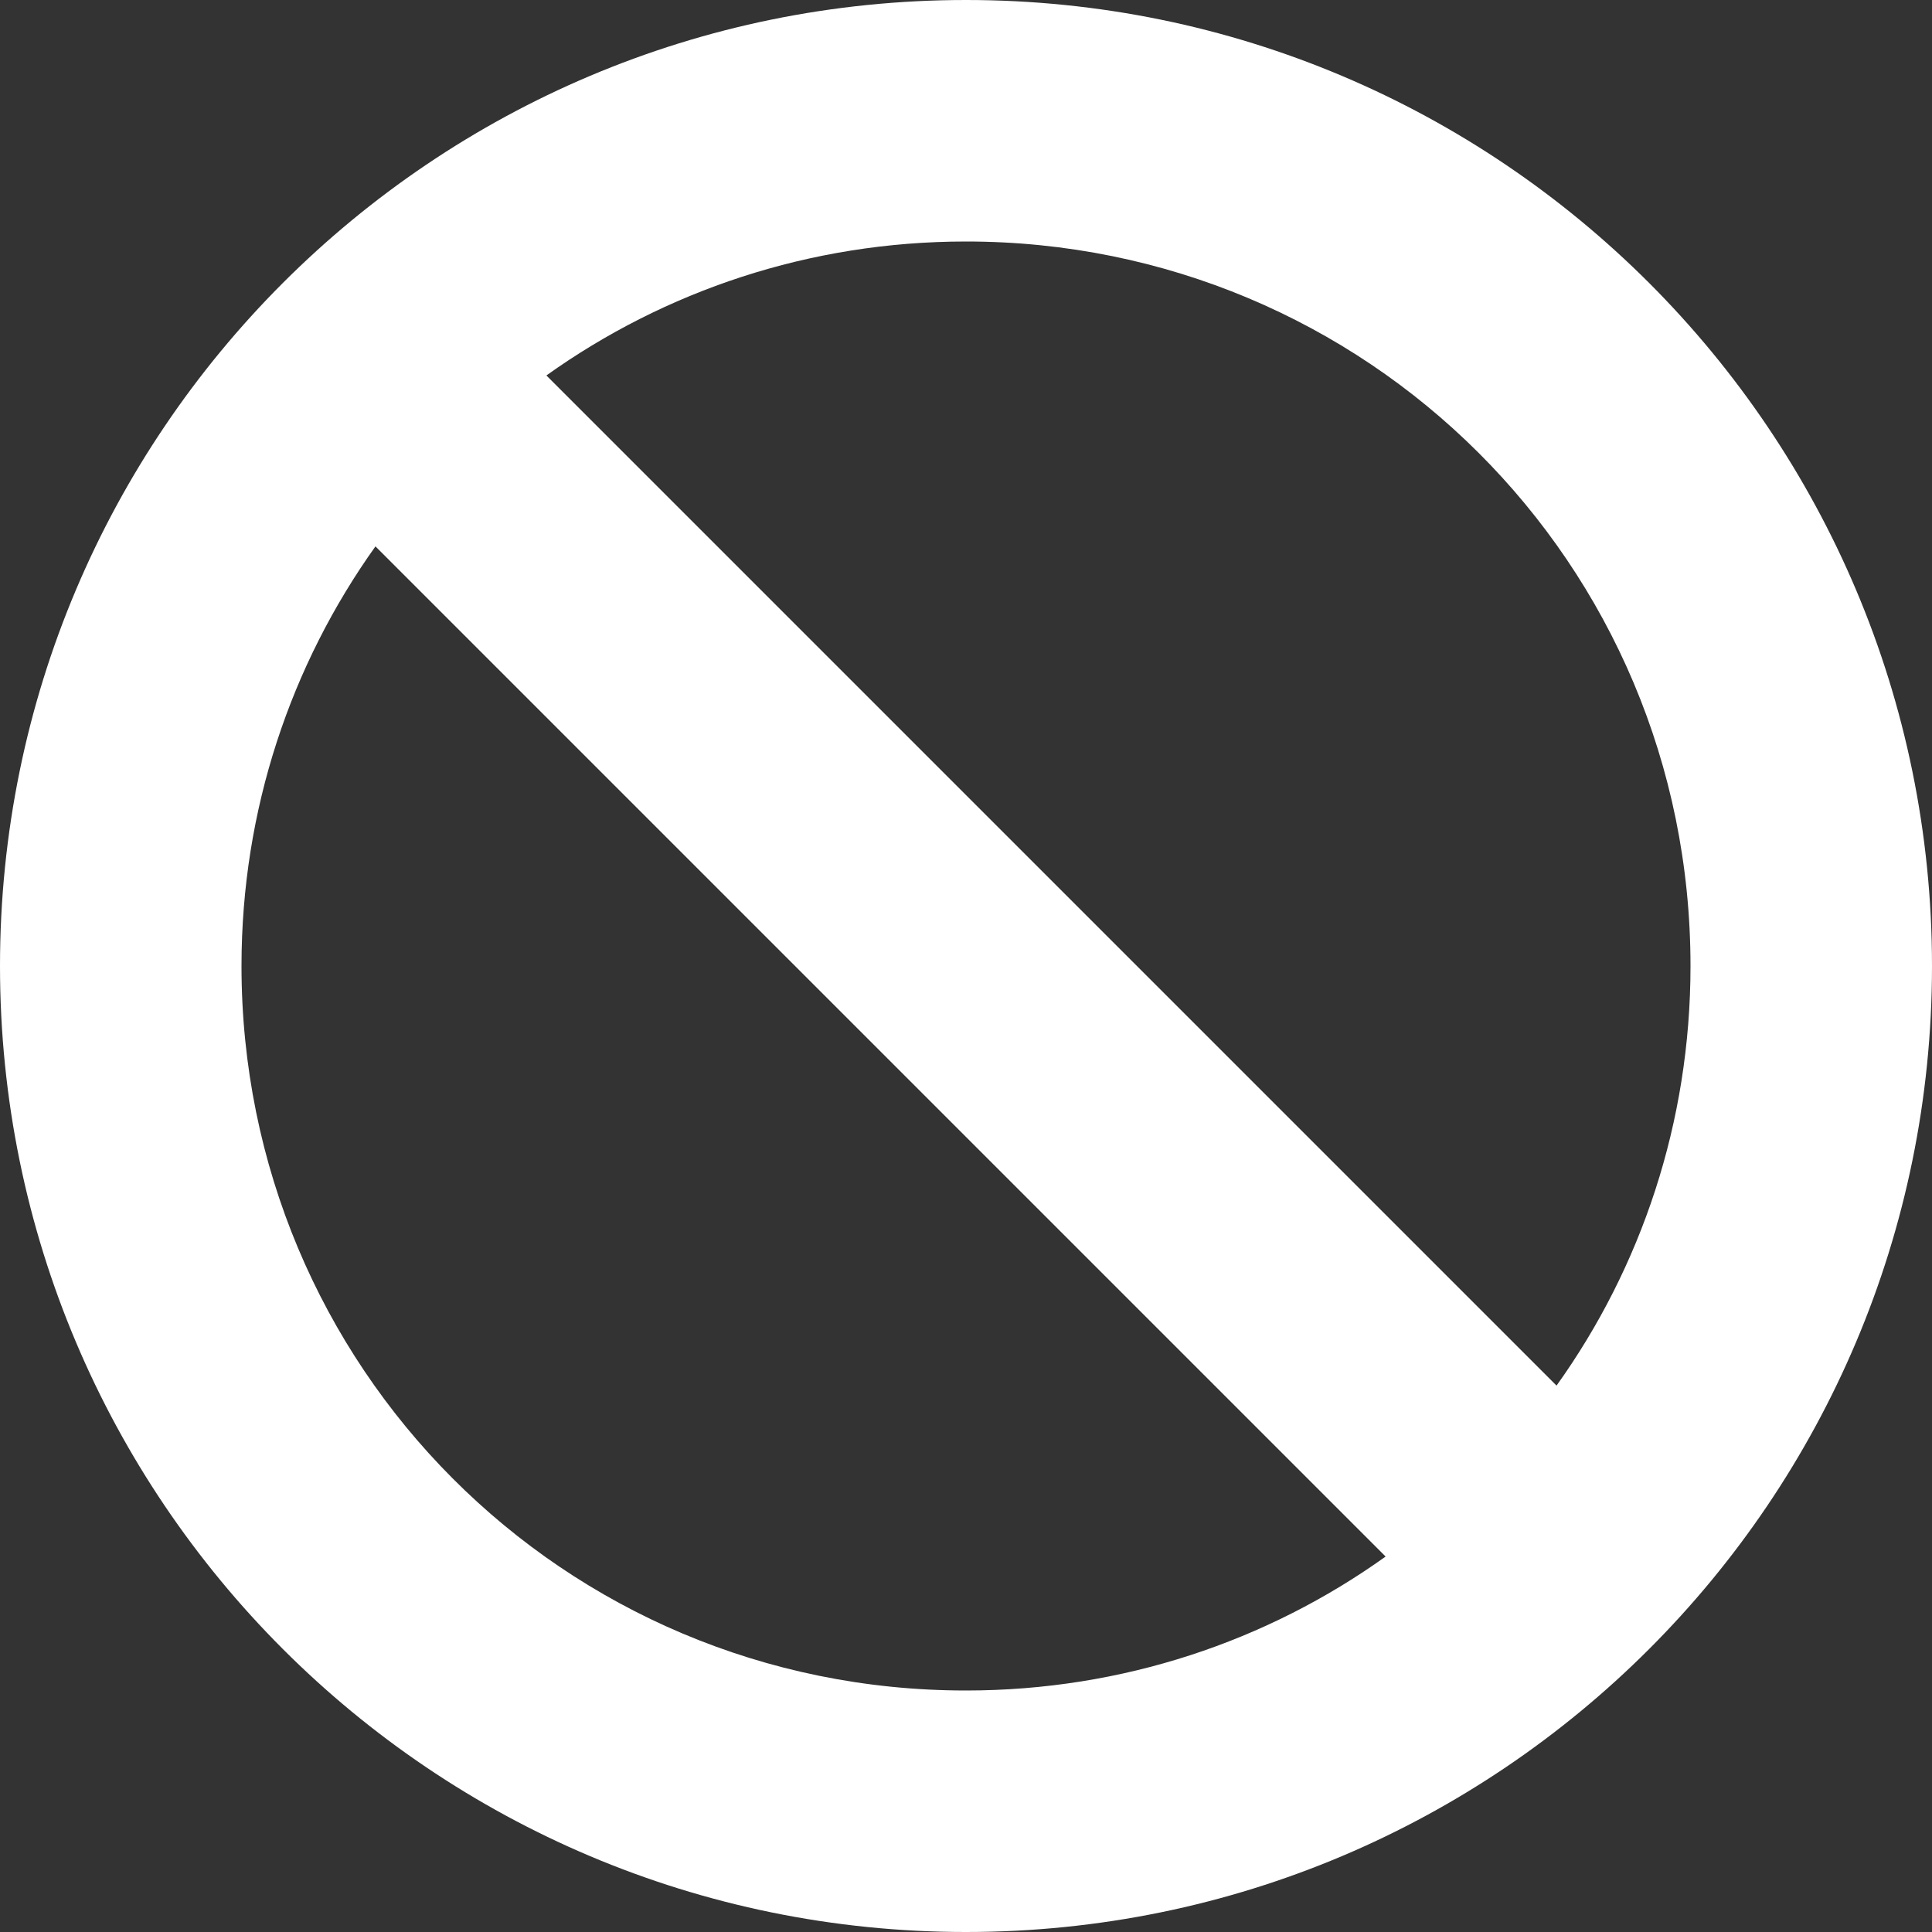 <?xml version="1.0" encoding="UTF-8" standalone="no"?>
<svg viewBox="0 0 512 512" width="512" height="512" xmlns="http://www.w3.org/2000/svg">
	<rect x="0" y="0" width="512" height="512" fill="#333333" stroke="none"/>
	<path id="gcs-sheet" fill="#fff" d="M512 256c0 141.4-114.6 256-256 256S0 397.4 0 256 114.6 0 256 0s256 114.6 256 256zM99.5 144.8C77.15 176.1 64 214.5 64 256c0 106 85.1 192 192 192 41.5 0 79.9-13.1 111.2-35.5L99.5 144.8zM448 256c0-106.9-86-192-192-192-41.5 0-79.9 13.15-111.2 35.5l267.7 267.7C434.9 335.9 448 297.5 448 256z " />
</svg>
